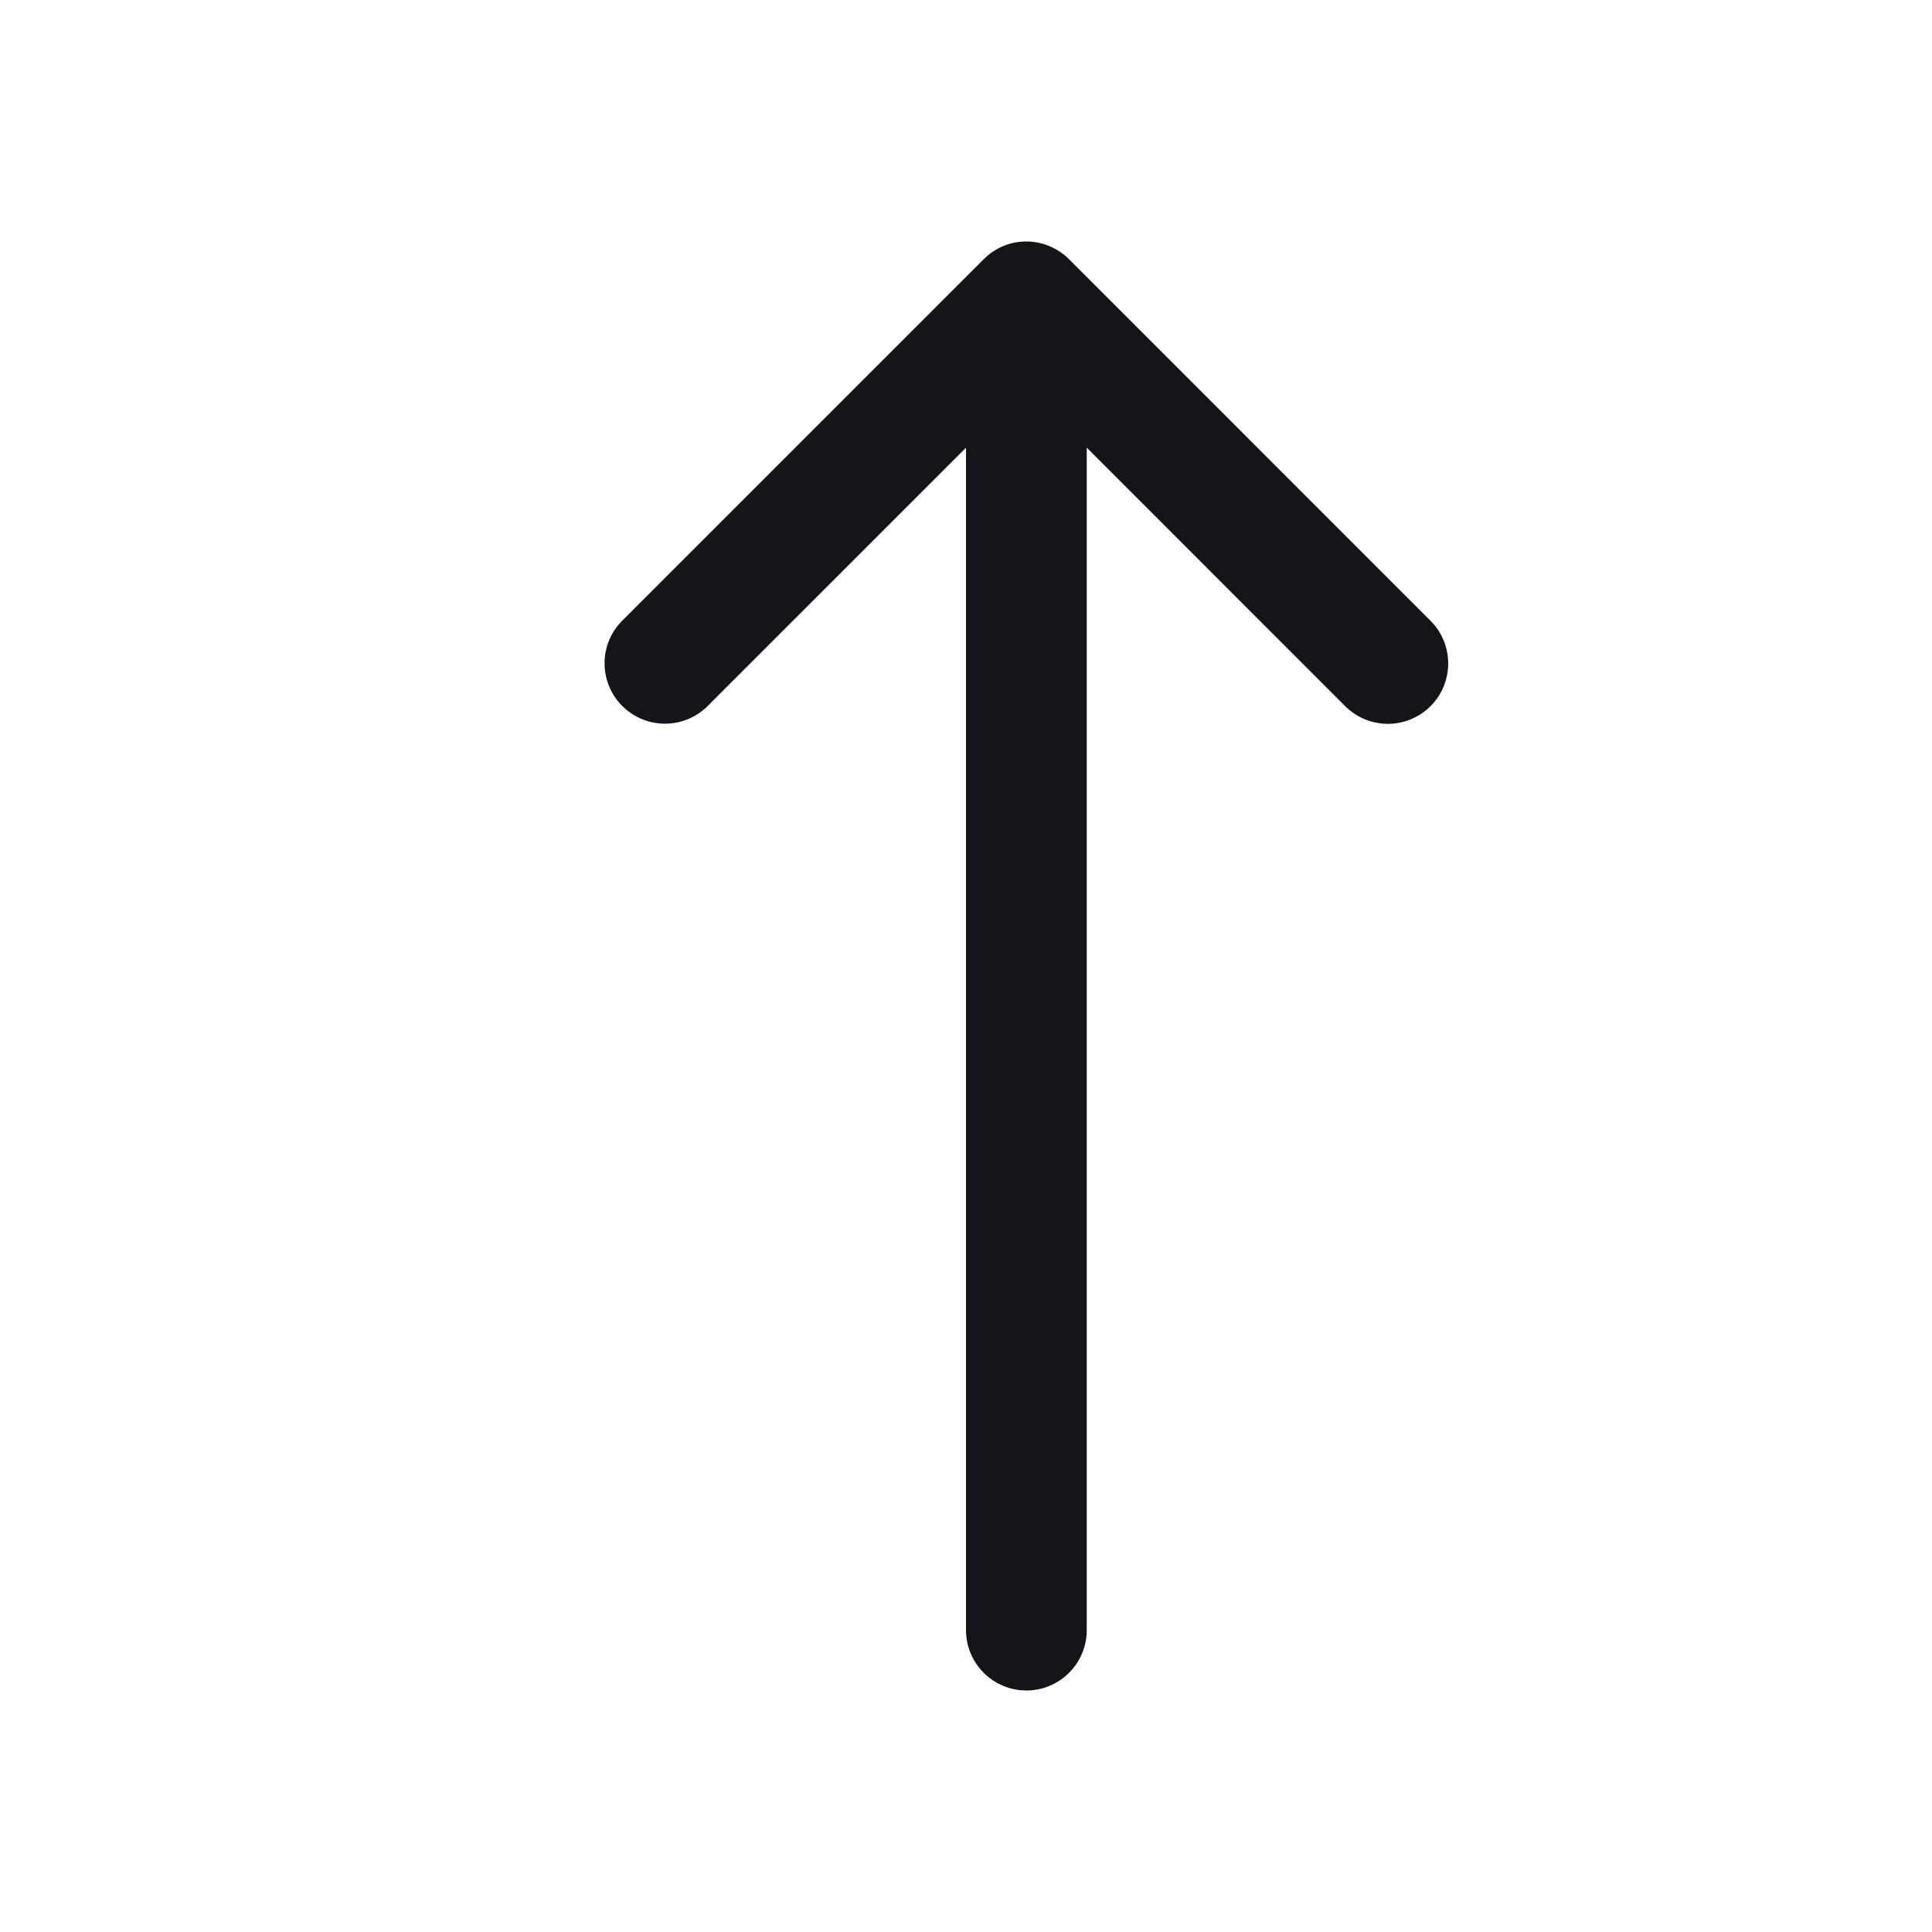 <svg width="24" height="24" viewBox="0 0 24 24" fill="none" xmlns="http://www.w3.org/2000/svg">
<path d="M12.75 21C12.551 21 12.361 20.921 12.22 20.78C12.079 20.64 12 20.449 12 20.25L12 5.561L8.781 8.78C8.64 8.916 8.45 8.992 8.254 8.99C8.057 8.988 7.869 8.909 7.73 8.77C7.591 8.631 7.512 8.443 7.51 8.247C7.508 8.05 7.584 7.86 7.721 7.719L12.221 3.219C12.29 3.15 12.372 3.095 12.462 3.057C12.552 3.019 12.649 3 12.747 3L12.75 3C12.848 3 12.945 3.019 13.037 3.058C13.128 3.096 13.21 3.151 13.28 3.22L17.78 7.721C17.916 7.862 17.992 8.051 17.99 8.248C17.988 8.445 17.91 8.633 17.771 8.772C17.631 8.911 17.443 8.99 17.247 8.992C17.05 8.993 16.861 8.918 16.719 8.781L13.5 5.561L13.5 20.25C13.5 20.449 13.421 20.64 13.28 20.78C13.14 20.921 12.949 21 12.75 21Z" fill="#15141A"/>
</svg>
